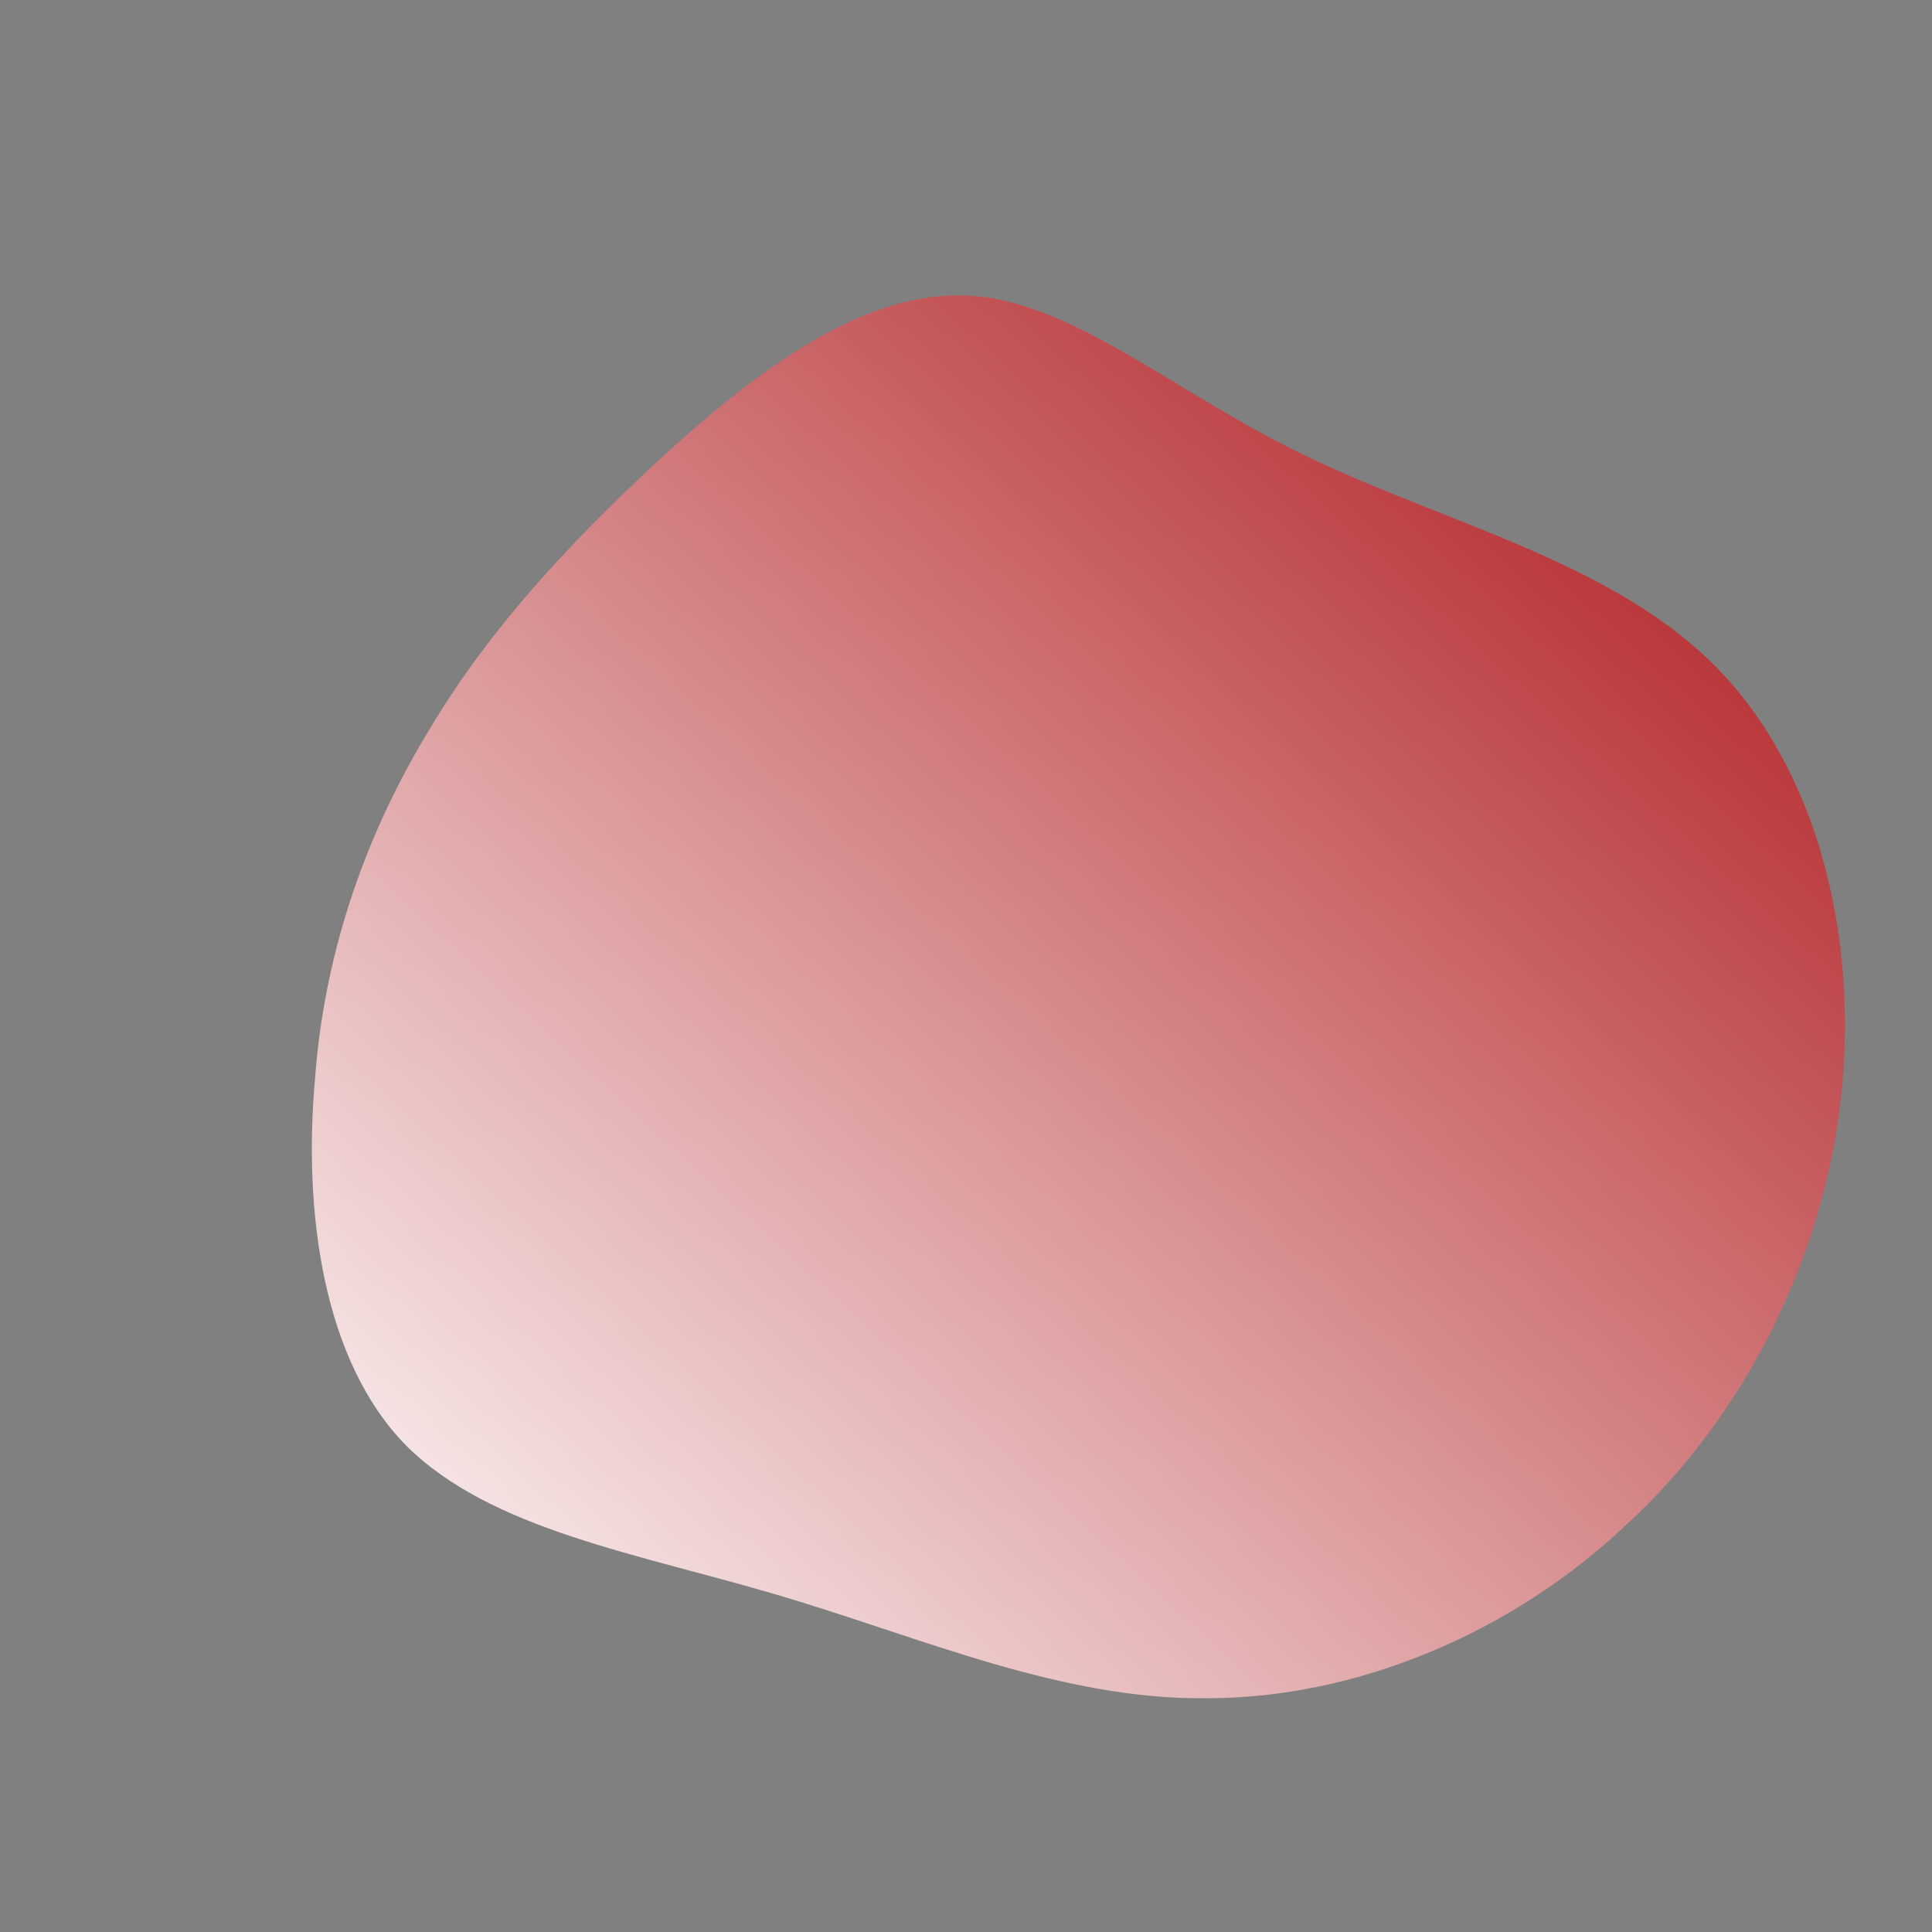 <!--?xml version="1.0" standalone="no"?-->
              <svg id="sw-js-blob-svg" viewBox="0 0 100 100" xmlns="http://www.w3.org/2000/svg" version="1.1">
                    <rect x="0" y="0" width="100" height="100" fill="#808080" stroke="none"/>
                    <defs> 
                        <linearGradient id="sw-gradient" x1="0" x2="1" y1="1" y2="0">
                            <stop id="stop1" stop-color="rgba(255, 255, 255, 1)" offset="0%"></stop>
                            <stop id="stop2" stop-color="rgba(171, 14, 18, 1)" offset="100%"></stop>
                        </linearGradient>
                    </defs>
                <path fill="url(#sw-gradient)" d="M17.6,-26.4C24.6,-23,33.2,-21,38.6,-15.7C44,-10.4,46.2,-1.7,45.3,6.7C44.4,15.1,40.3,23.3,34.2,28.9C28.2,34.6,20.1,37.9,12.5,37.9C5,38,-2.2,34.8,-9.6,32.6C-17,30.4,-24.6,29.2,-29,24.8C-33.3,20.4,-34.3,12.7,-33.7,5.9C-33.2,-1,-30.9,-7.1,-27.8,-12.2C-24.7,-17.4,-20.7,-21.7,-16,-26.1C-11.2,-30.5,-5.6,-34.9,-0.1,-34.7C5.3,-34.6,10.7,-29.7,17.6,-26.4Z" width="100%" height="100%" transform="translate(50 50)" stroke-width="0" style="transition: all 0.3s ease 0s;" stroke="url(#sw-gradient)"></path>
              </svg>